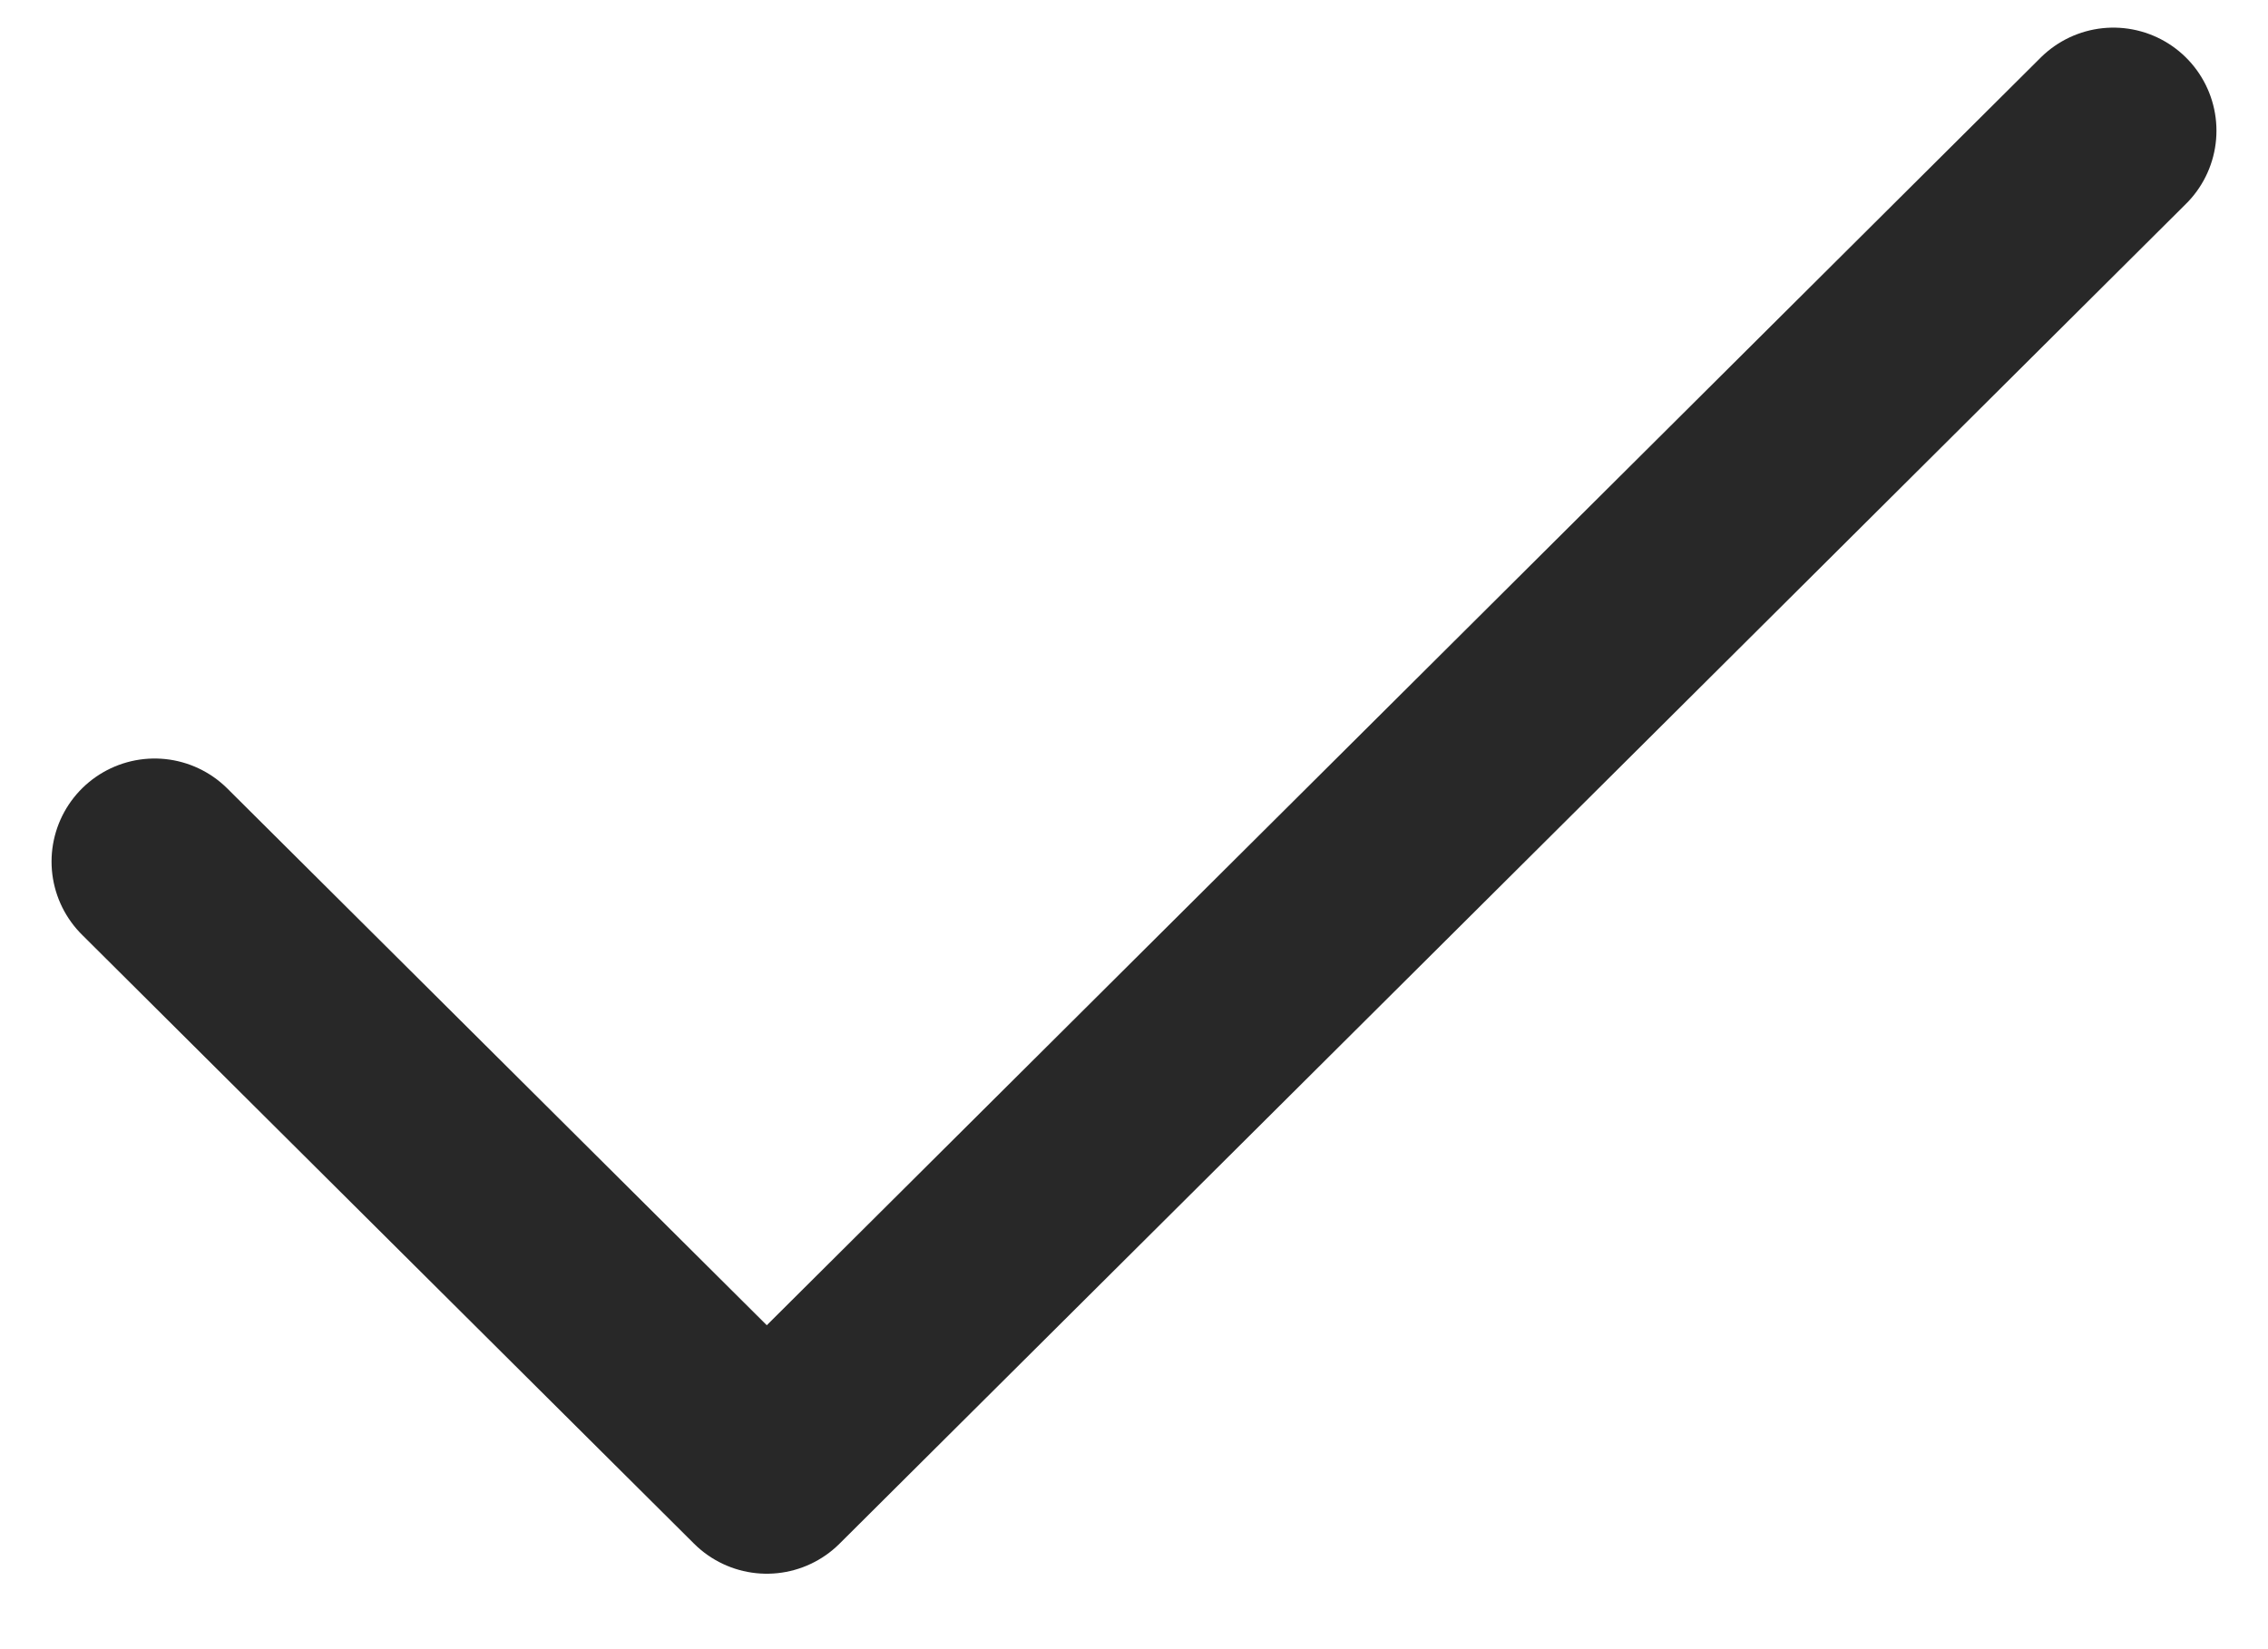<svg width="22" height="16" viewBox="0 0 22 16" fill="none" xmlns="http://www.w3.org/2000/svg">
<path d="M20.5 1.268L7.438 14.268L1.5 8.359" stroke="#282828" stroke-width="2" stroke-linecap="round" stroke-linejoin="round"/>
</svg>
